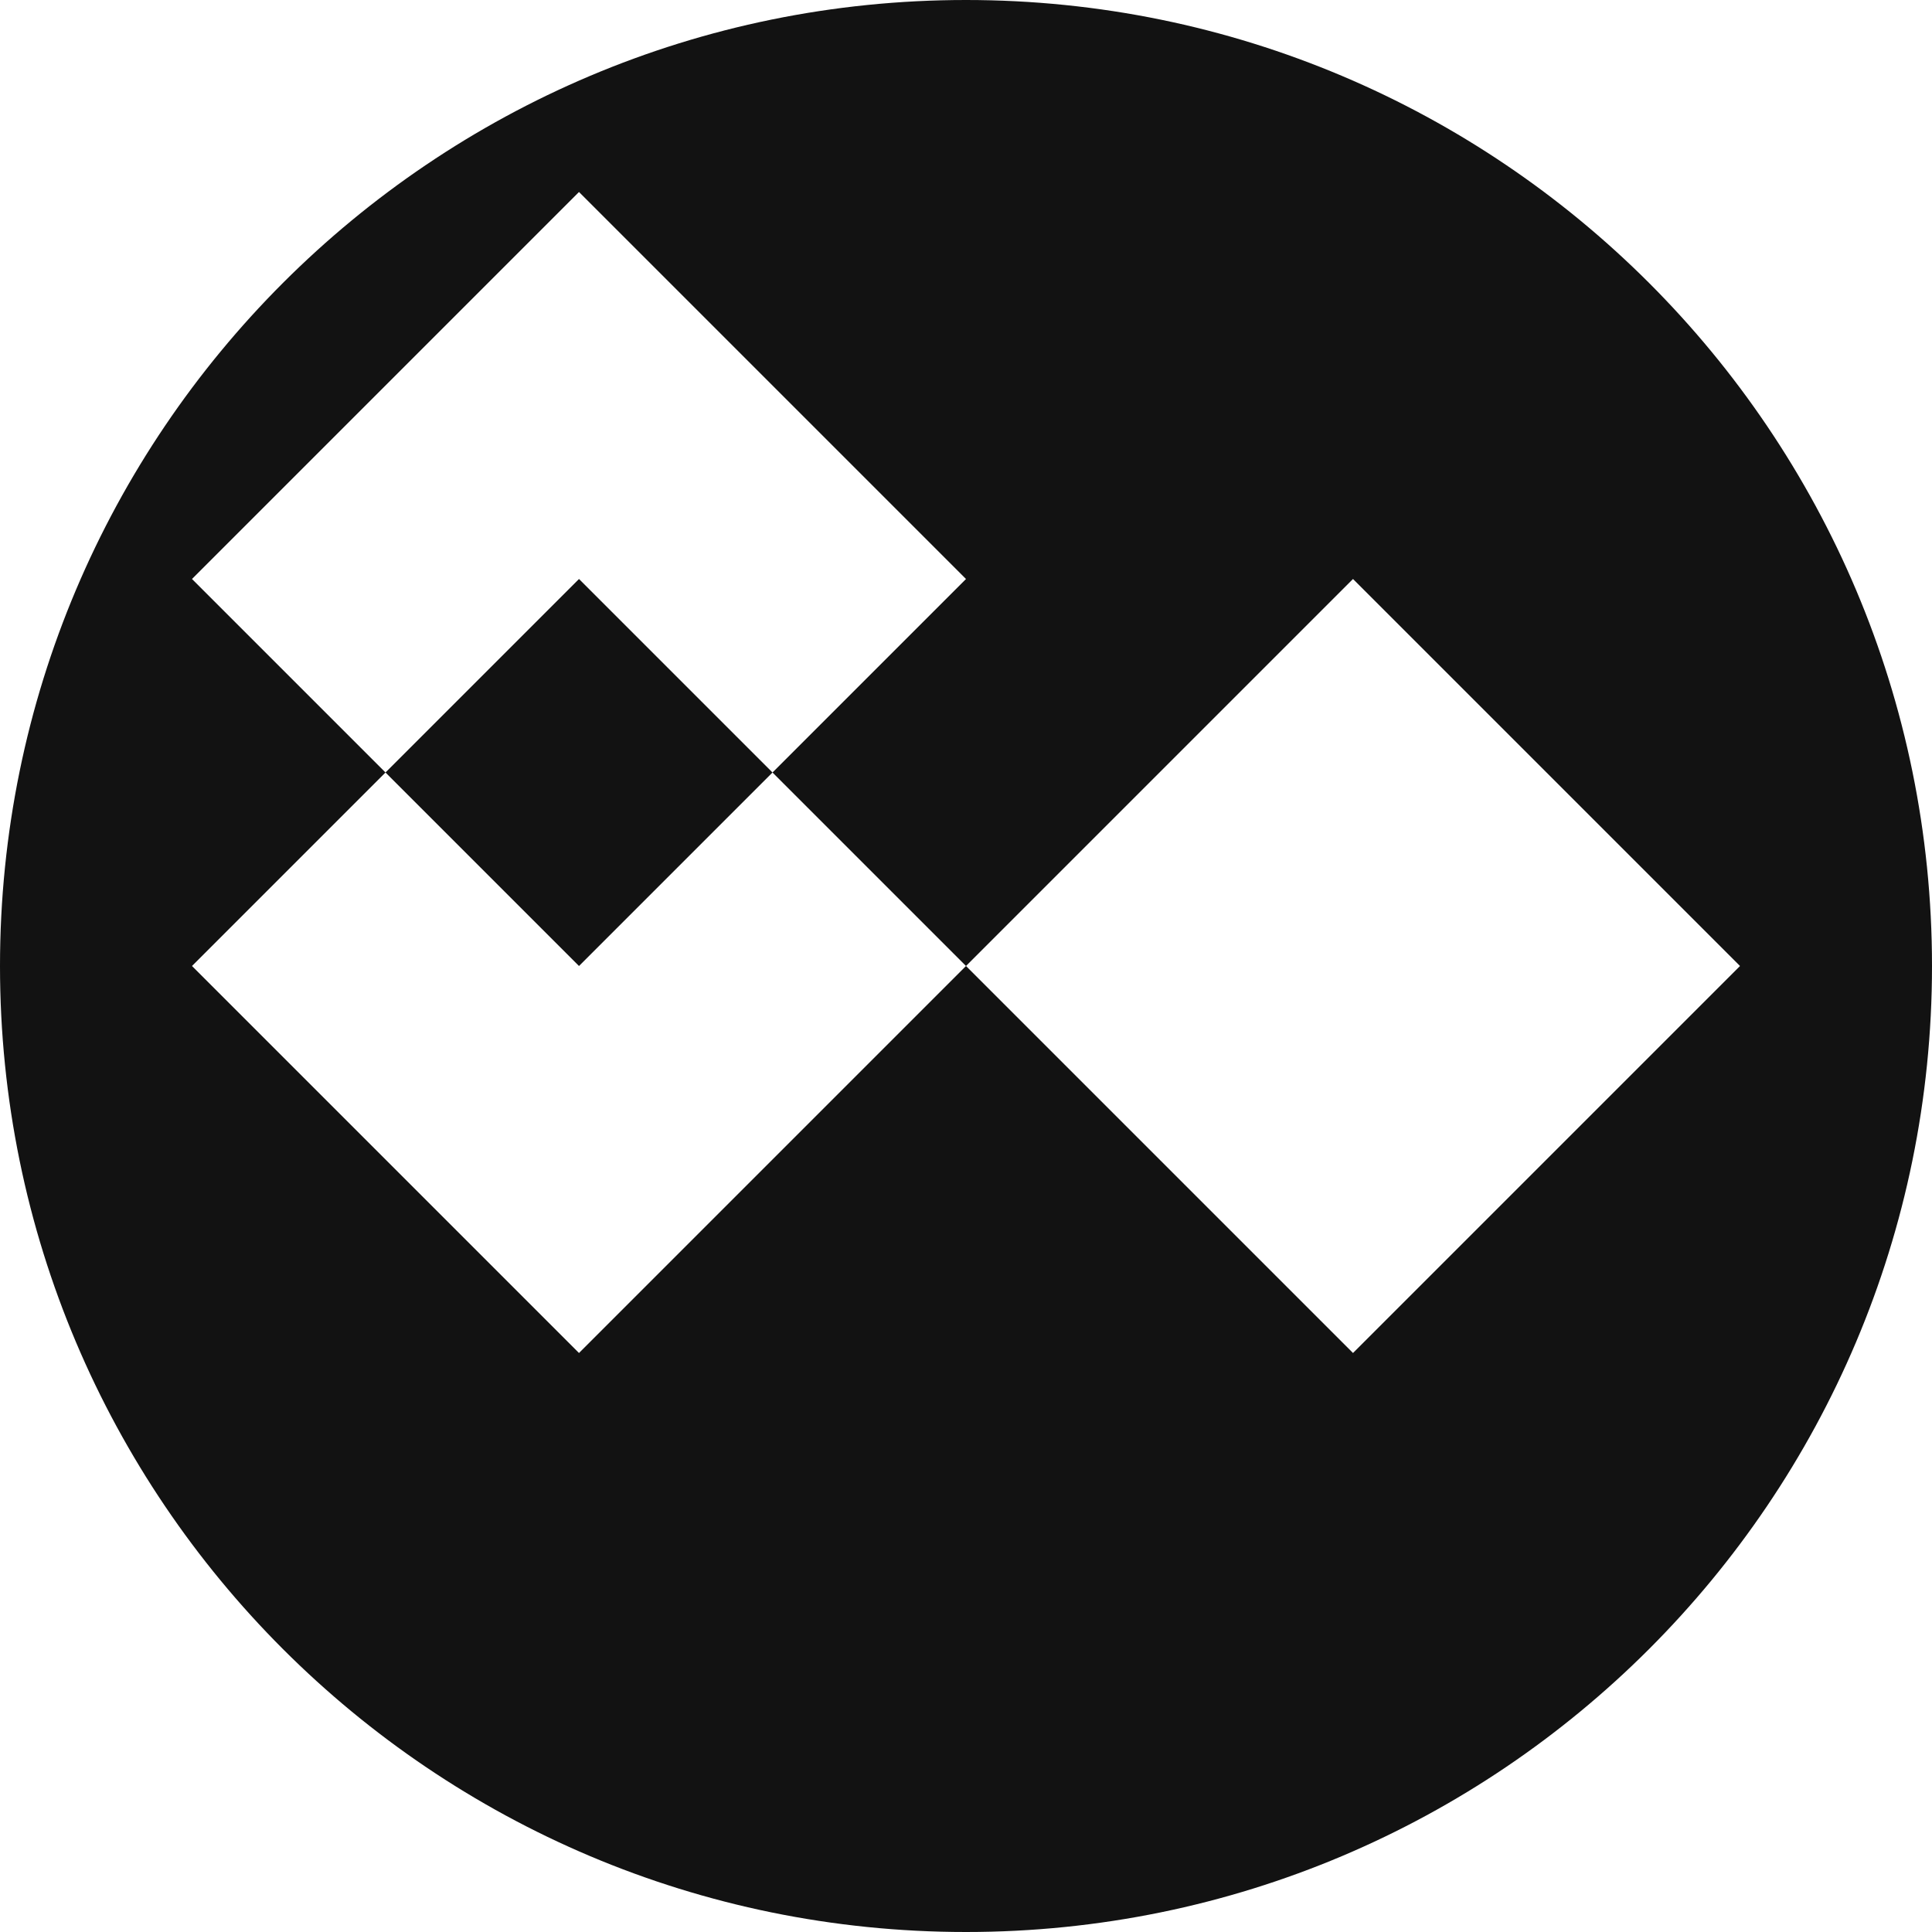 <svg xmlns="http://www.w3.org/2000/svg" viewBox="0 0 256 256"><path fill="#121212" d="M128 0C57.308 0 0 57.308 0 128s57.308 128 128 128 128-57.308 128-128S198.692 0 128 0zm51.28 179.28L128 128l51.28-51.28L230.56 128l-51.28 51.28zM128 76.72L76.72 128 25.44 76.72 76.72 25.44 128 76.72zM76.72 179.28L25.44 128l51.28-51.28L128 128l-51.28 51.28z"/></svg> 